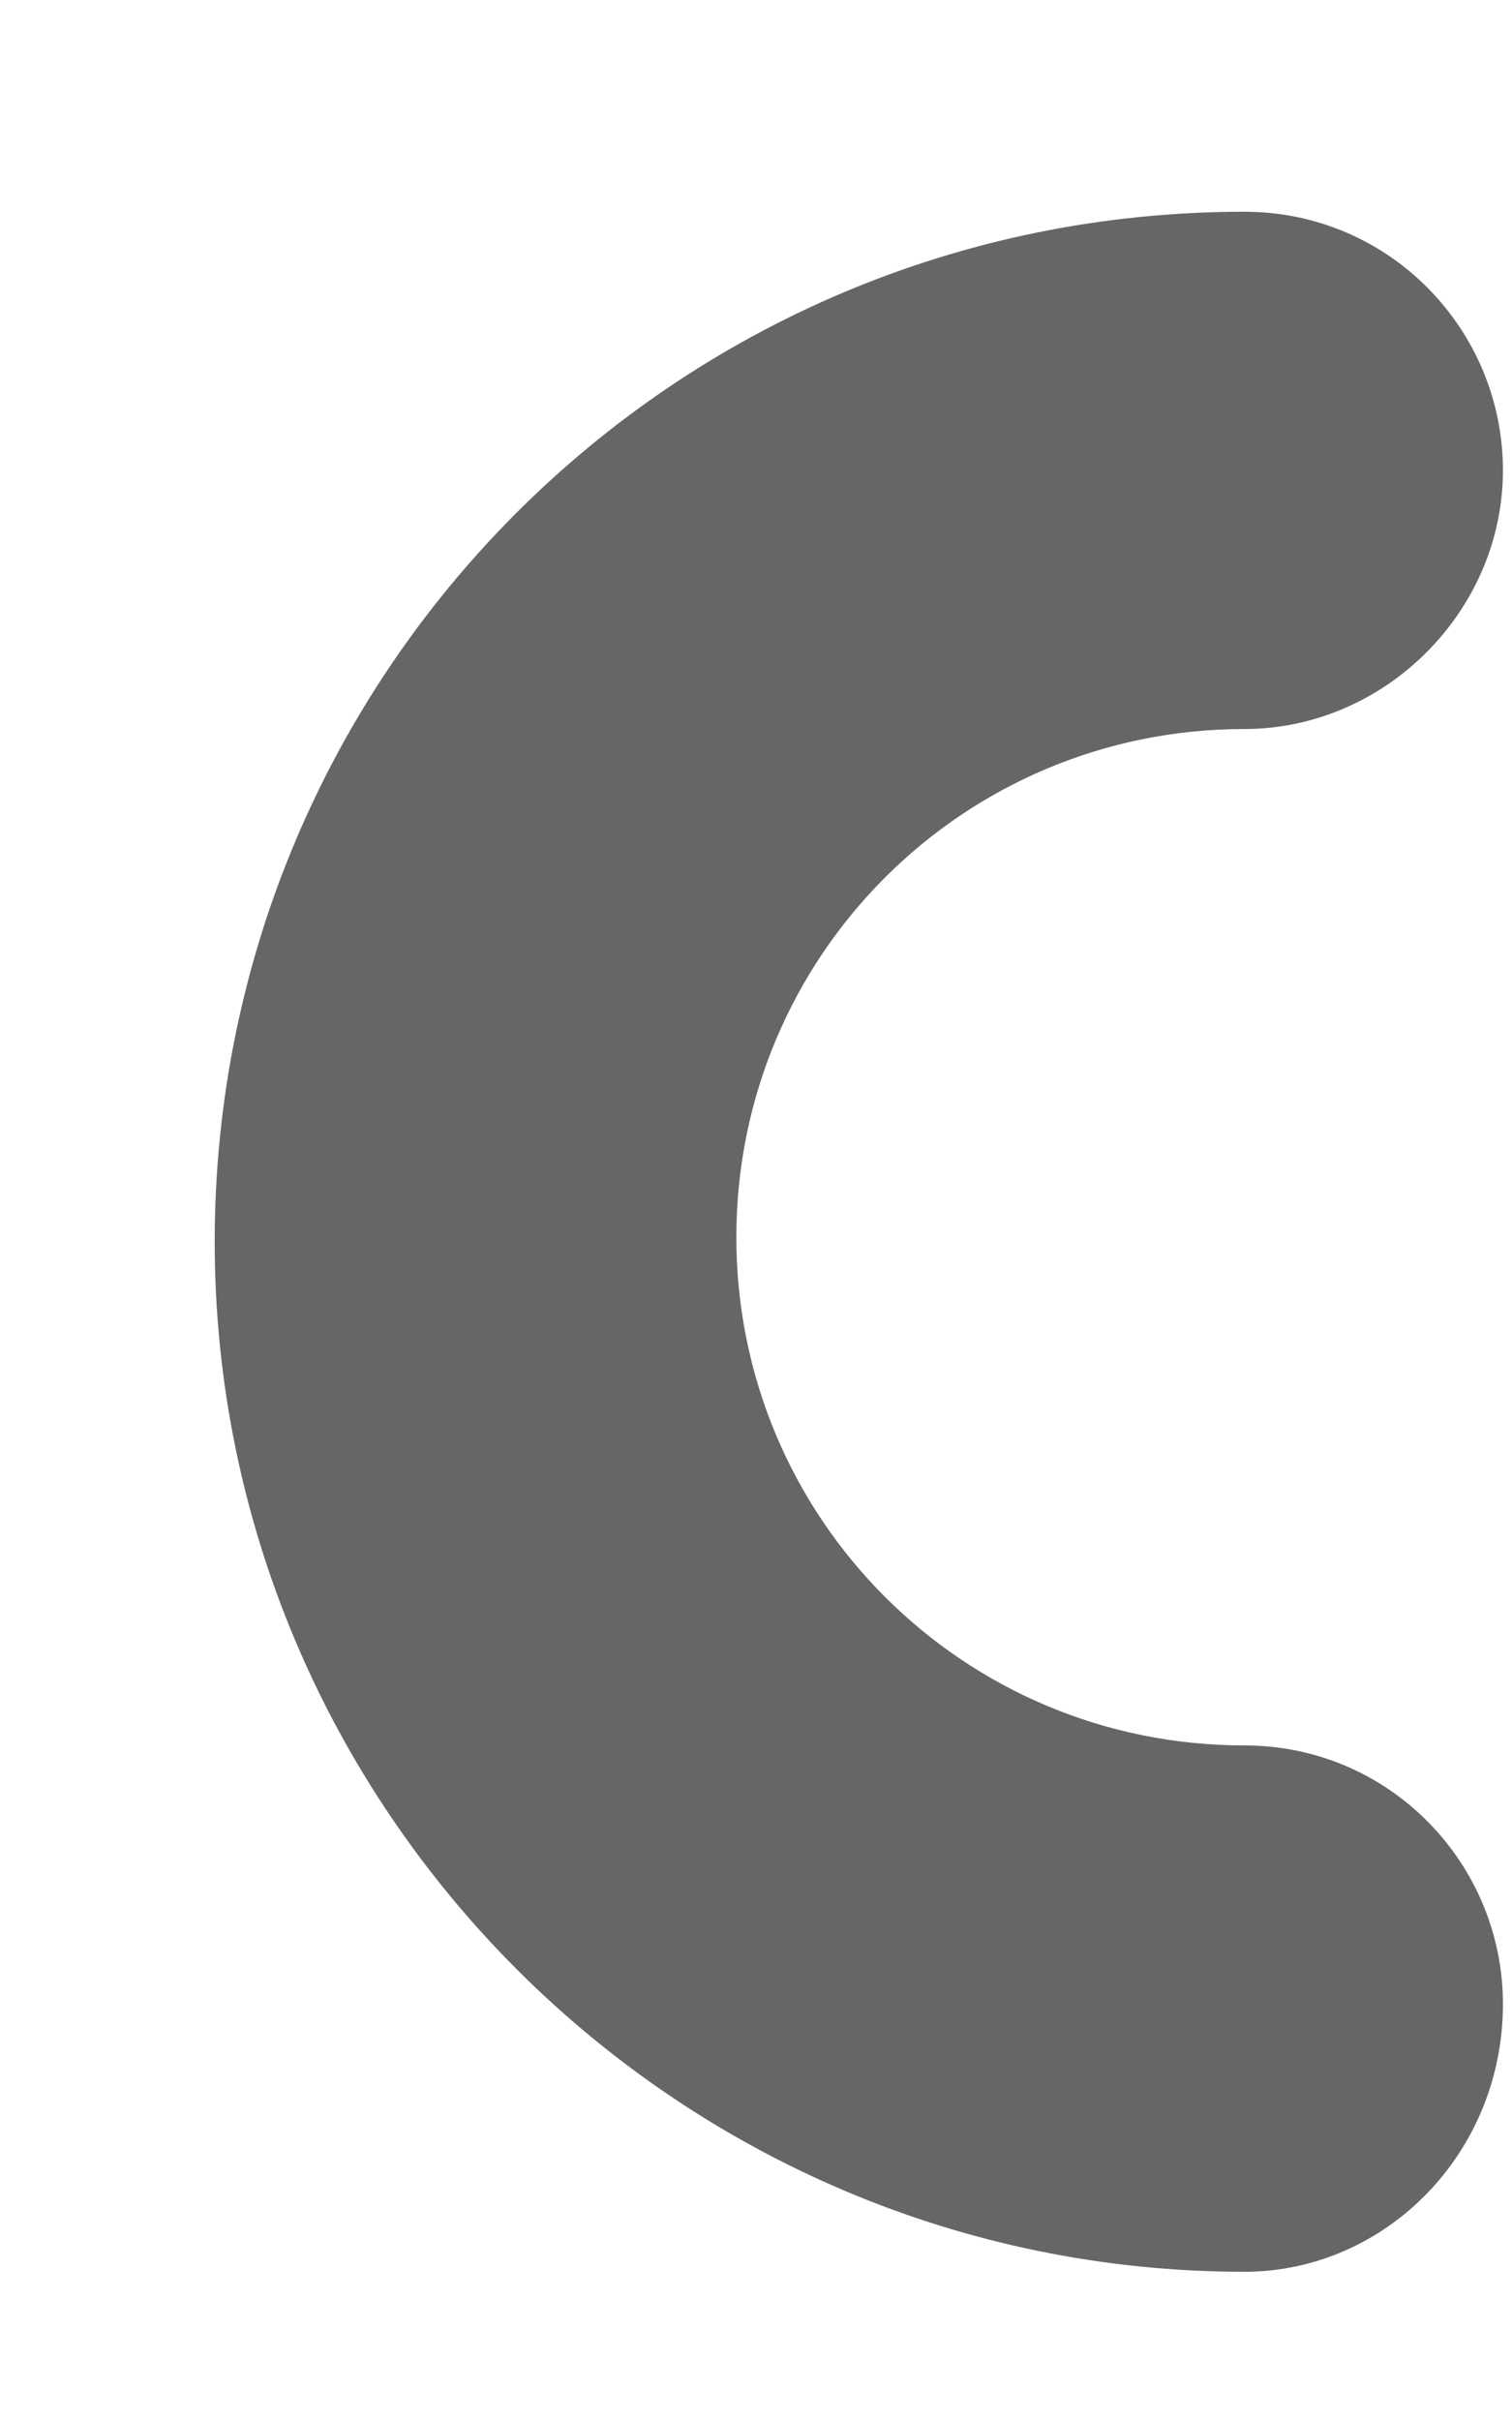 ﻿<?xml version="1.0" encoding="utf-8"?>
<svg version="1.1" xmlns:xlink="http://www.w3.org/1999/xlink" width="5px" height="8px" xmlns="http://www.w3.org/2000/svg">
  <g transform="matrix(1 0 0 1 -119 -267 )">
    <path d="M 4.97 6.625  C 4.97 7.12  4.58 7.51  4.115 7.51  C 2.24 7.51  0.71 5.98  0.71 4.105  C 0.71 2.23  2.225 0.7  4.115 0.7  C 4.595 0.7  4.97 1.09  4.97 1.555  C 4.97 2.02  4.58 2.41  4.115 2.41  C 3.185 2.41  2.435 3.16  2.435 4.09  C 2.435 5.02  3.185 5.77  4.115 5.77  C 4.595 5.77  4.97 6.16  4.97 6.625  Z " fill-rule="nonzero" fill="#666666" stroke="none" transform="matrix(1 0 0 1 119 267 )" />
  </g>
</svg>